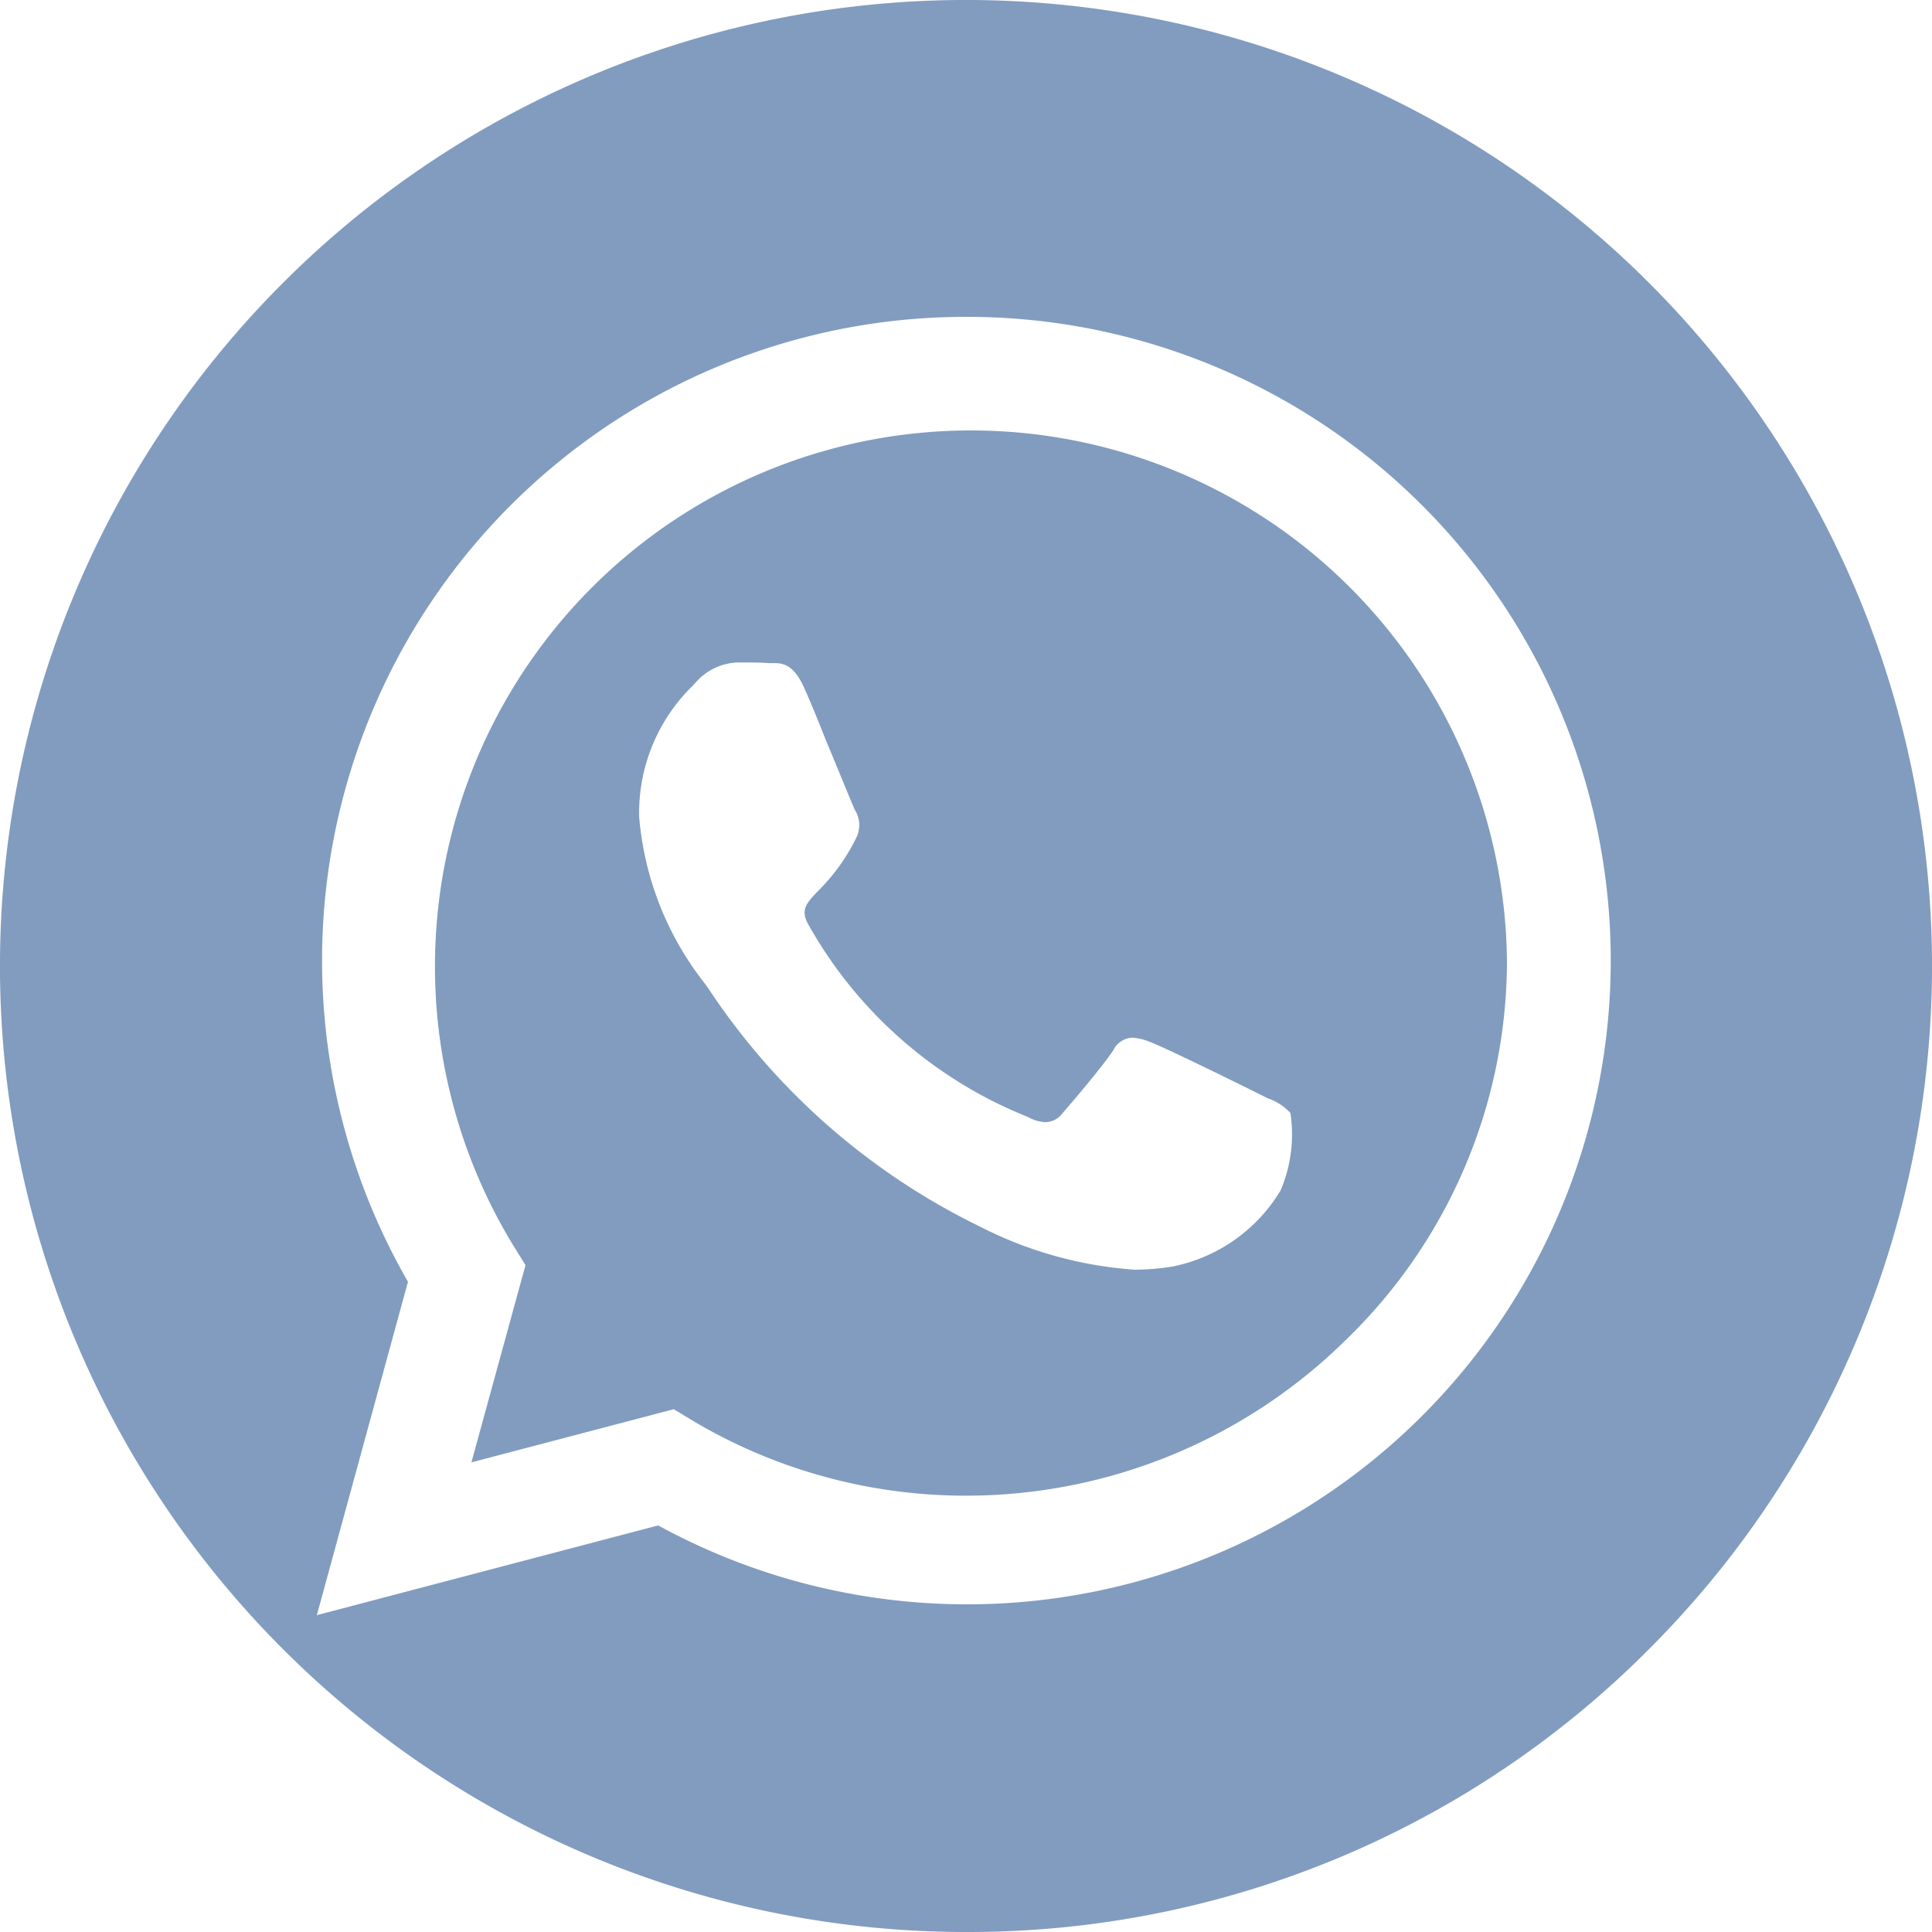 <svg xmlns="http://www.w3.org/2000/svg" width="25" height="25" viewBox="0 0 25 25">
  <path id="Shape" d="M12.5,25A12.5,12.5,0,0,1,3.661,3.661,12.5,12.5,0,0,1,21.339,21.339,12.418,12.418,0,0,1,12.5,25ZM12.495,4.1A8.329,8.329,0,0,0,5.279,16.586L4.1,20.9l4.417-1.161A8.33,8.33,0,1,0,12.495,4.1ZM12.5,19.354h-.005a6.906,6.906,0,0,1-3.524-.966l-.252-.153L6.1,18.923l.7-2.552-.163-.263A6.936,6.936,0,1,1,19.5,12.432a6.825,6.825,0,0,1-2.071,4.893A7,7,0,0,1,12.5,19.354ZM9.554,8.572A.755.755,0,0,0,9,8.834l-.038.041a2.293,2.293,0,0,0-.691,1.7,4.023,4.023,0,0,0,.851,2.154l.041.057a8.855,8.855,0,0,0,3.514,3.084,5.176,5.176,0,0,0,2.007.56,3.223,3.223,0,0,0,.488-.041,2.114,2.114,0,0,0,1.4-.987,1.856,1.856,0,0,0,.126-1,.707.707,0,0,0-.288-.188l-.111-.055c-.2-.1-1.232-.609-1.423-.678a.69.69,0,0,0-.223-.053.285.285,0,0,0-.245.159c-.131.2-.523.663-.656.814a.284.284,0,0,1-.223.12.522.522,0,0,1-.229-.068,5.66,5.66,0,0,1-2.831-2.474c-.119-.2-.04-.287.119-.452a2.537,2.537,0,0,0,.49-.682.368.368,0,0,0-.015-.363c-.032-.065-.2-.484-.37-.888-.1-.253-.2-.5-.271-.656-.137-.329-.277-.357-.4-.357H9.953C9.832,8.572,9.69,8.572,9.554,8.572Z" transform="translate(0 0)" fill="#819cbf"/>
</svg>
